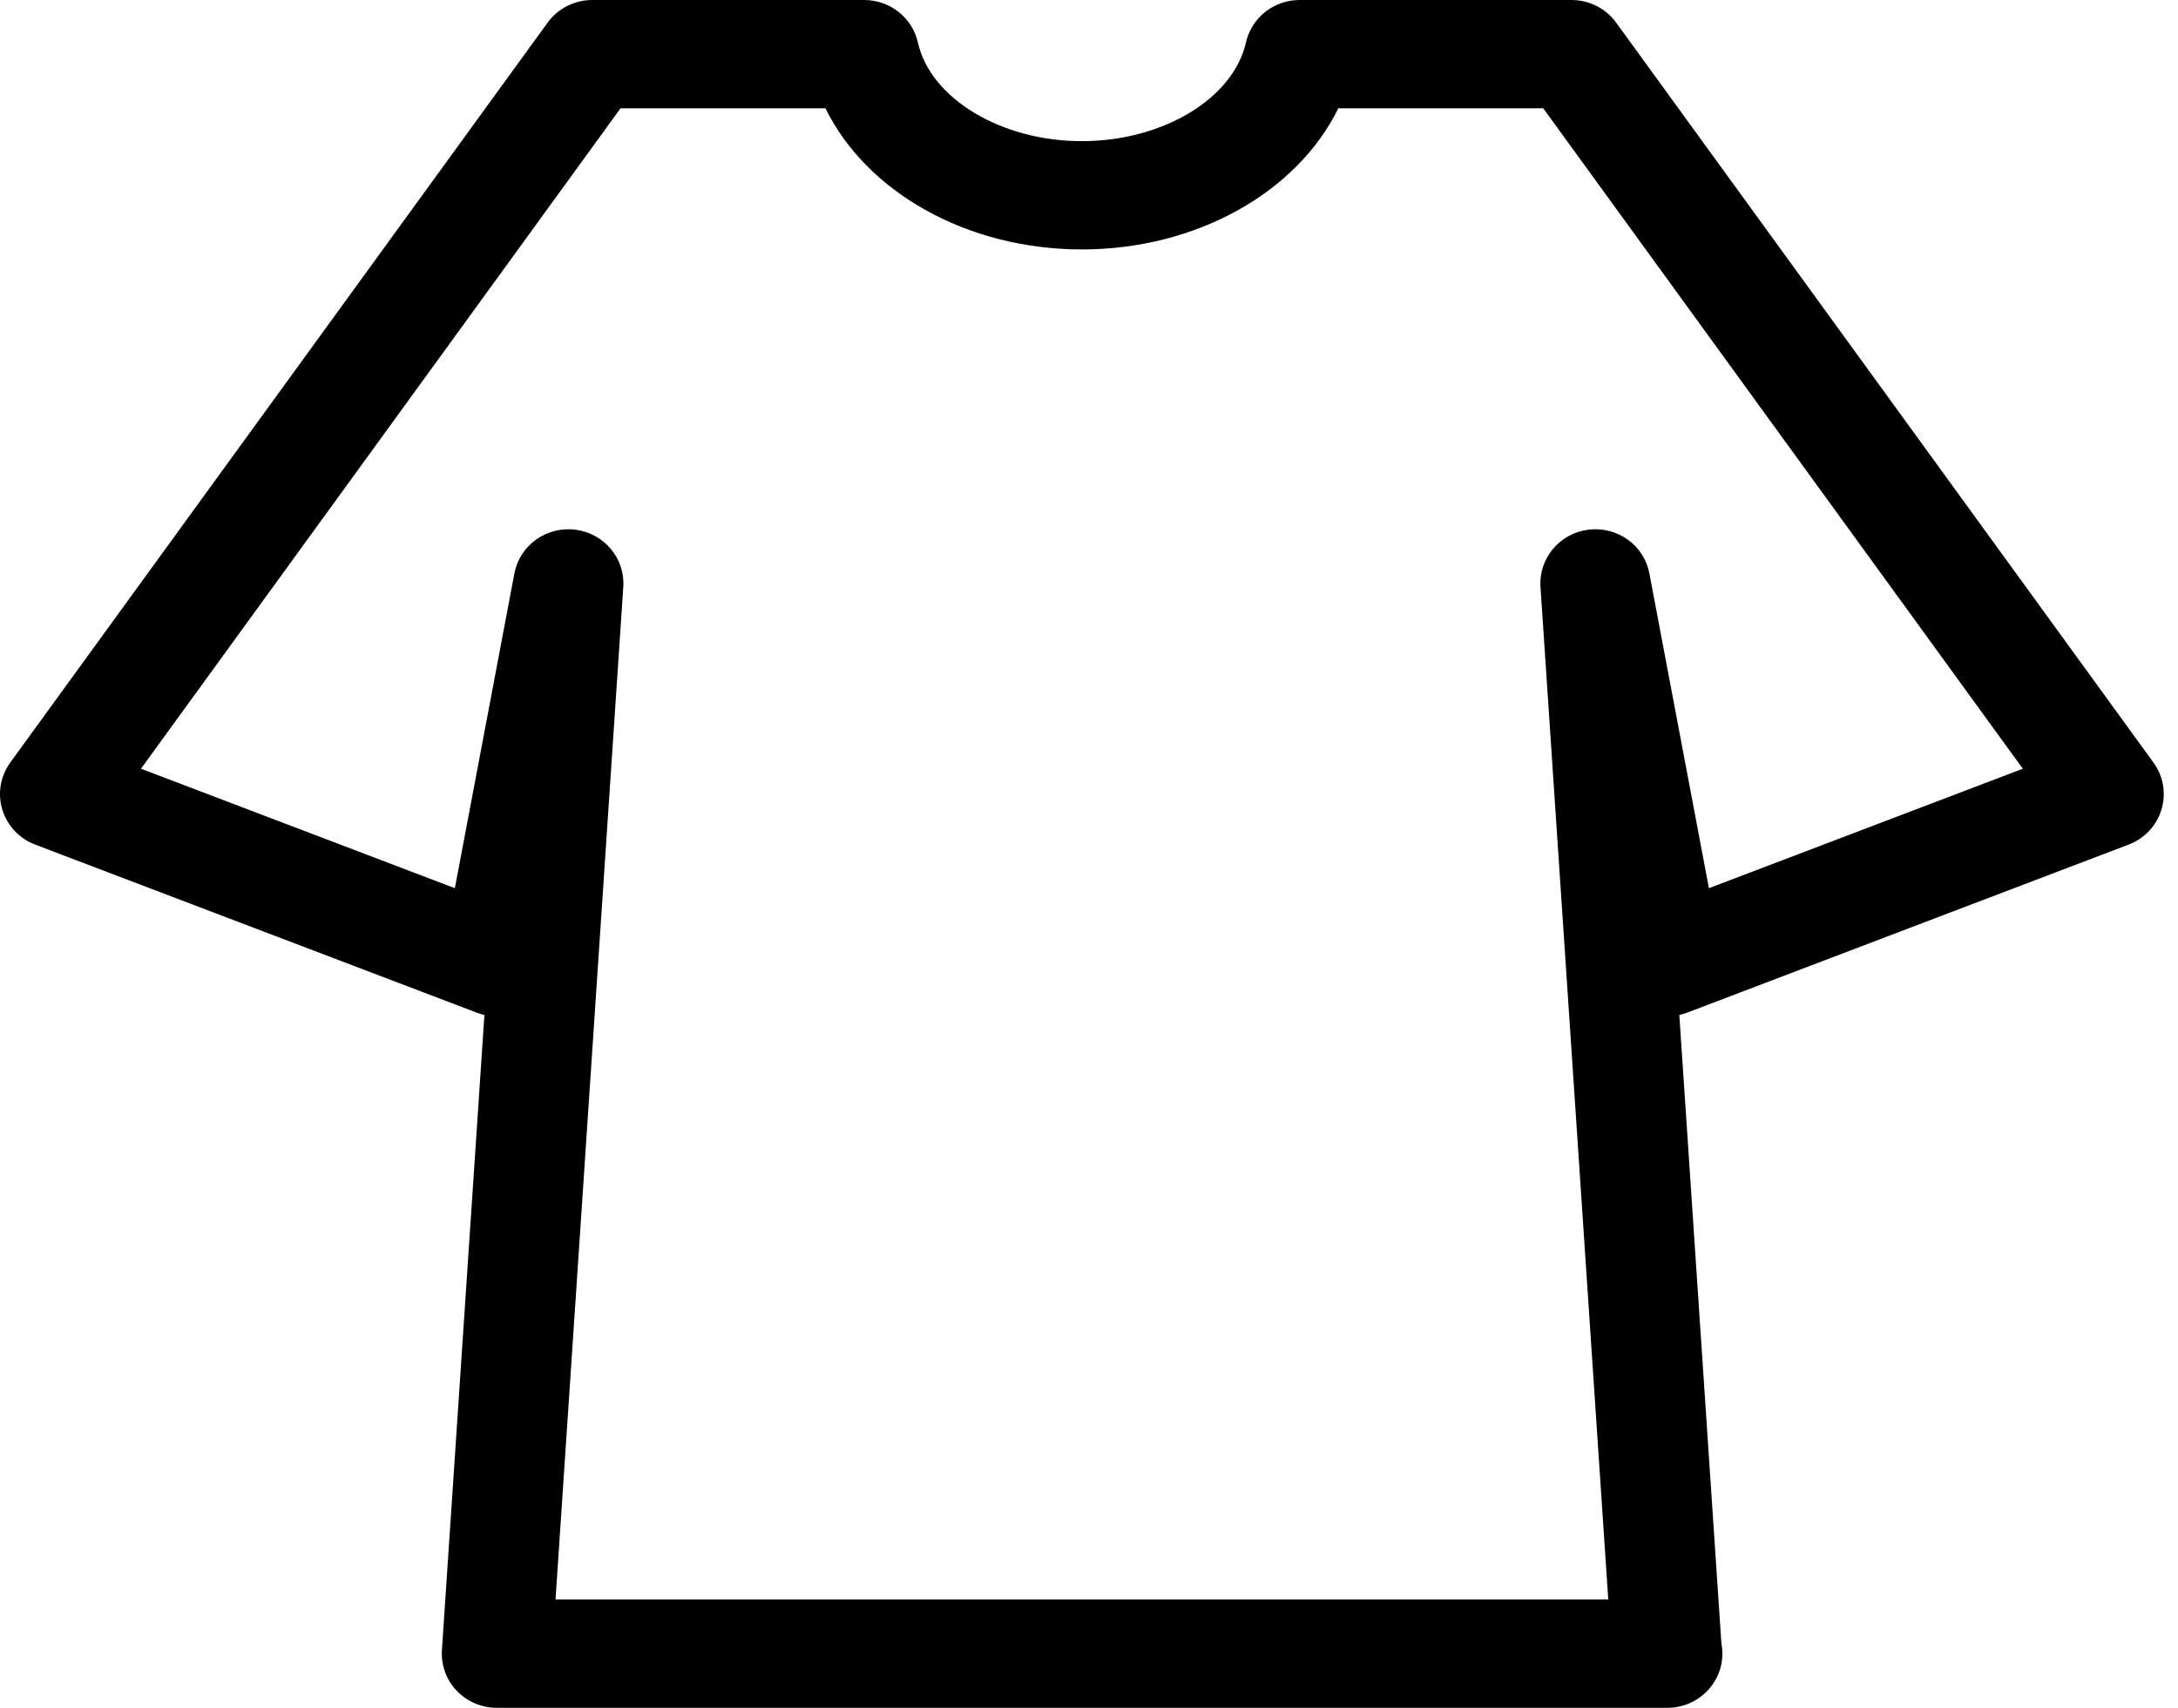 <svg width="51" height="40" viewBox="0 0 51 40" fill="none" xmlns="http://www.w3.org/2000/svg">
<path d="M50.426 17.861L37.844 0.53C37.603 0.197 37.212 0 36.797 0H30.432C29.829 0 29.307 0.412 29.176 0.993C28.878 2.311 27.226 3.306 25.334 3.306C23.442 3.306 21.79 2.311 21.492 0.993C21.361 0.412 20.839 0 20.236 0H13.87C13.454 0 13.064 0.197 12.823 0.53L0.24 17.861C0.009 18.18 -0.06 18.586 0.054 18.962C0.168 19.338 0.452 19.64 0.823 19.782L11.169 23.72C11.226 23.742 11.284 23.76 11.343 23.773L10.348 38.648C10.325 38.998 10.449 39.342 10.692 39.598C10.935 39.854 11.276 40 11.632 40H39.034C39.037 40 39.041 40 39.044 40C39.755 40 40.331 39.432 40.331 38.732C40.331 38.648 40.323 38.566 40.308 38.488L39.323 23.773C39.382 23.76 39.441 23.742 39.498 23.721L49.843 19.782C50.214 19.641 50.499 19.338 50.612 18.963C50.727 18.586 50.658 18.18 50.426 17.861ZM40.016 20.803L38.622 13.431C38.498 12.771 37.873 12.322 37.196 12.406C36.52 12.489 36.028 13.078 36.072 13.748L37.659 37.463H13.008L14.595 13.748C14.639 13.078 14.146 12.489 13.47 12.406C12.793 12.323 12.169 12.772 12.045 13.431L10.651 20.803L3.301 18.005L14.531 2.536H19.329C20.29 4.5 22.645 5.842 25.333 5.842C28.021 5.842 30.377 4.5 31.338 2.536H36.136L47.366 18.005L40.016 20.803Z" fill="black"/>
</svg>
